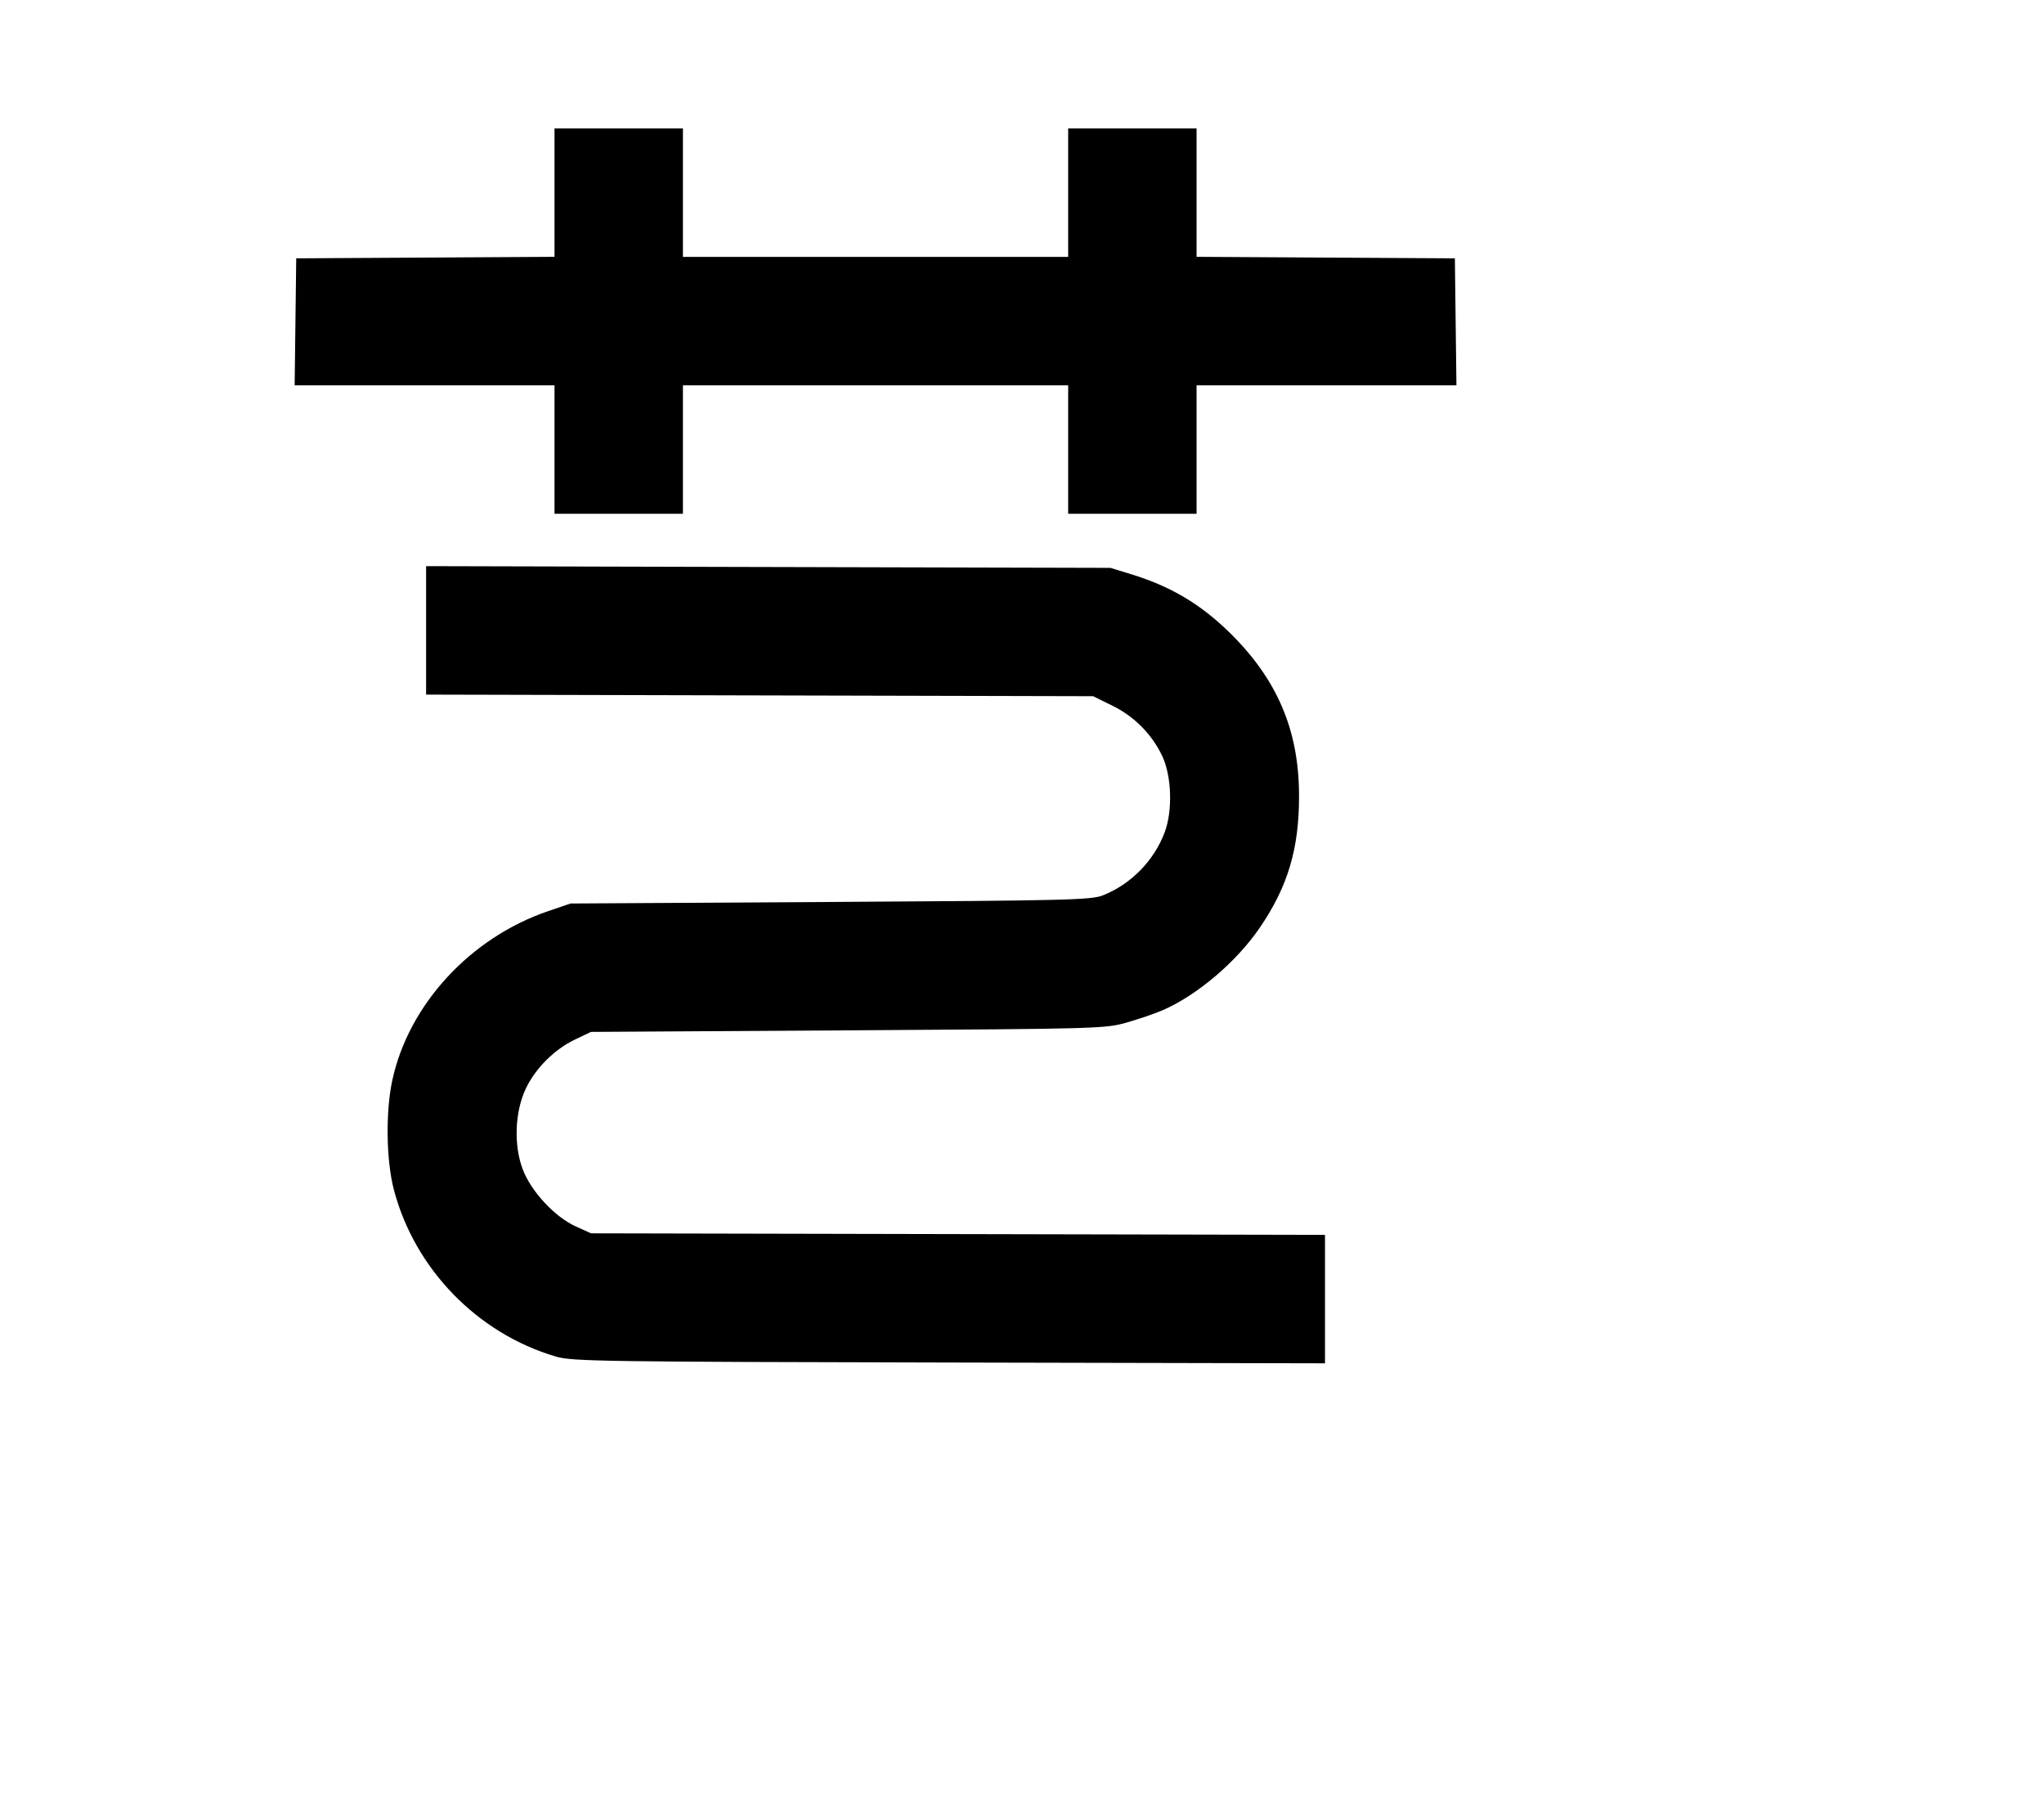 <svg width="136mm" height="120mm" version="1.1" viewBox="0 0 600 529.412" xmlns="http://www.w3.org/2000/svg"><path d="M162.773 56.533 L 162.773 75.372 124.864 75.595 L 86.955 75.818 86.724 94.451 L 86.493 113.084 124.633 113.084 L 162.773 113.084 162.773 131.932 L 162.773 150.779 181.620 150.779 L 200.468 150.779 200.468 131.932 L 200.468 113.084 257.010 113.084 L 313.552 113.084 313.552 131.932 L 313.552 150.779 332.400 150.779 L 351.247 150.779 351.247 131.932 L 351.247 113.084 389.387 113.084 L 427.527 113.084 427.296 94.451 L 427.065 75.818 389.156 75.595 L 351.247 75.372 351.247 56.533 L 351.247 37.695 332.400 37.695 L 313.552 37.695 313.552 56.542 L 313.552 75.390 257.010 75.390 L 200.468 75.390 200.468 56.542 L 200.468 37.695 181.620 37.695 L 162.773 37.695 162.773 56.533 M125.078 185.002 L 125.078 203.853 222.975 204.088 L 320.871 204.323 326.590 207.139 C 332.929 210.260,338.026 215.382,341.089 221.711 C 343.935 227.589,344.293 237.883,341.875 244.293 C 338.726 252.641,331.977 259.511,323.713 262.781 C 320.307 264.129,313.261 264.299,243.731 264.710 L 167.485 265.161 160.917 267.397 C 138.086 275.170,119.984 294.790,115.171 316.979 C 113.161 326.244,113.354 340.480,115.606 349.105 C 121.675 372.352,140.140 391.372,163.201 398.133 C 167.970 399.531,176.312 399.657,278.642 399.875 L 388.942 400.110 388.942 381.260 L 388.942 362.410 281.212 362.183 L 173.482 361.956 169.035 359.944 C 162.824 357.136,155.866 349.634,153.416 343.105 C 150.764 336.039,151.136 326.309,154.316 319.549 C 157.126 313.578,162.725 307.977,168.770 305.092 L 173.482 302.843 248.871 302.387 C 322.479 301.942,324.413 301.888,330.686 300.108 C 334.220 299.105,338.972 297.480,341.246 296.497 C 351.394 292.110,362.975 282.274,369.827 272.222 C 378.071 260.128,381.361 249.033,381.325 233.451 C 381.280 214.216,374.907 199.321,360.830 185.548 C 352.393 177.293,343.642 172.101,332.253 168.592 L 325.974 166.658 225.526 166.405 L 125.078 166.152 125.078 185.002 " stroke="none" fill-rule="evenodd" fill="black"></path></svg>